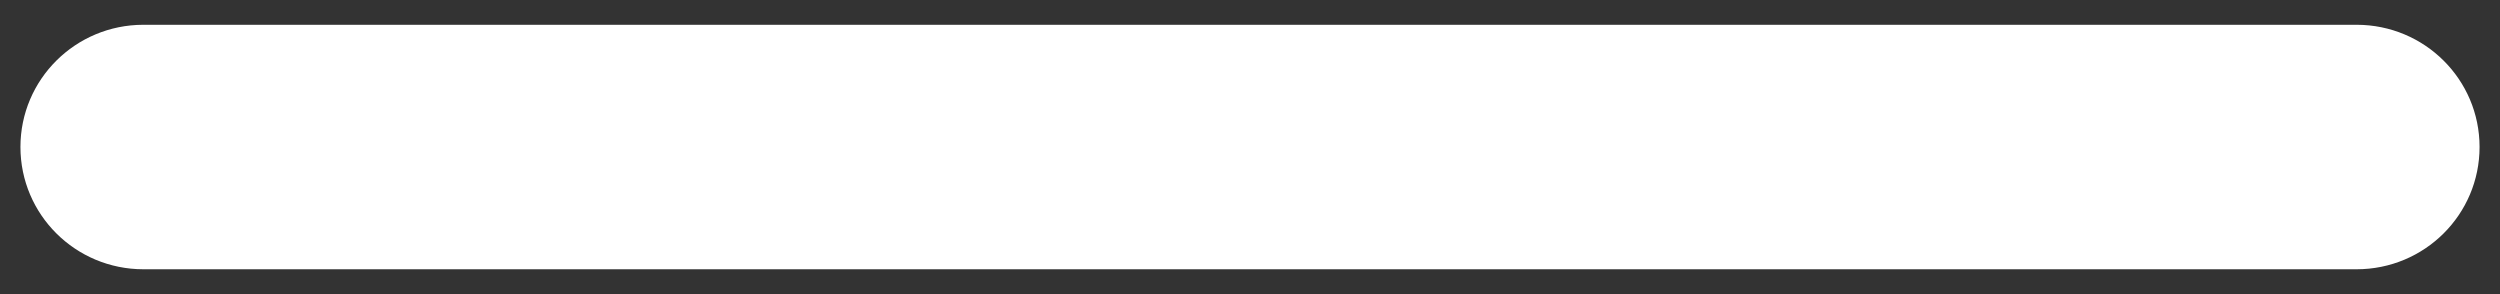 <svg width="34" height="4" viewBox="0 0 34 4" fill="none" xmlns="http://www.w3.org/2000/svg">
<rect x="0" y="0" width="34" height="4" fill="#333333" stroke="none"/>
<path d="M1.95 3.662L32.05 3.662C32.973 3.662 33.722 2.919 33.722 1.999C33.722 1.08 32.973 0.337 32.05 0.337L1.95 0.337C1.027 0.337 0.278 1.08 0.278 1.999C0.278 2.919 1.027 3.662 1.95 3.662Z" fill="white"/>
</svg>
